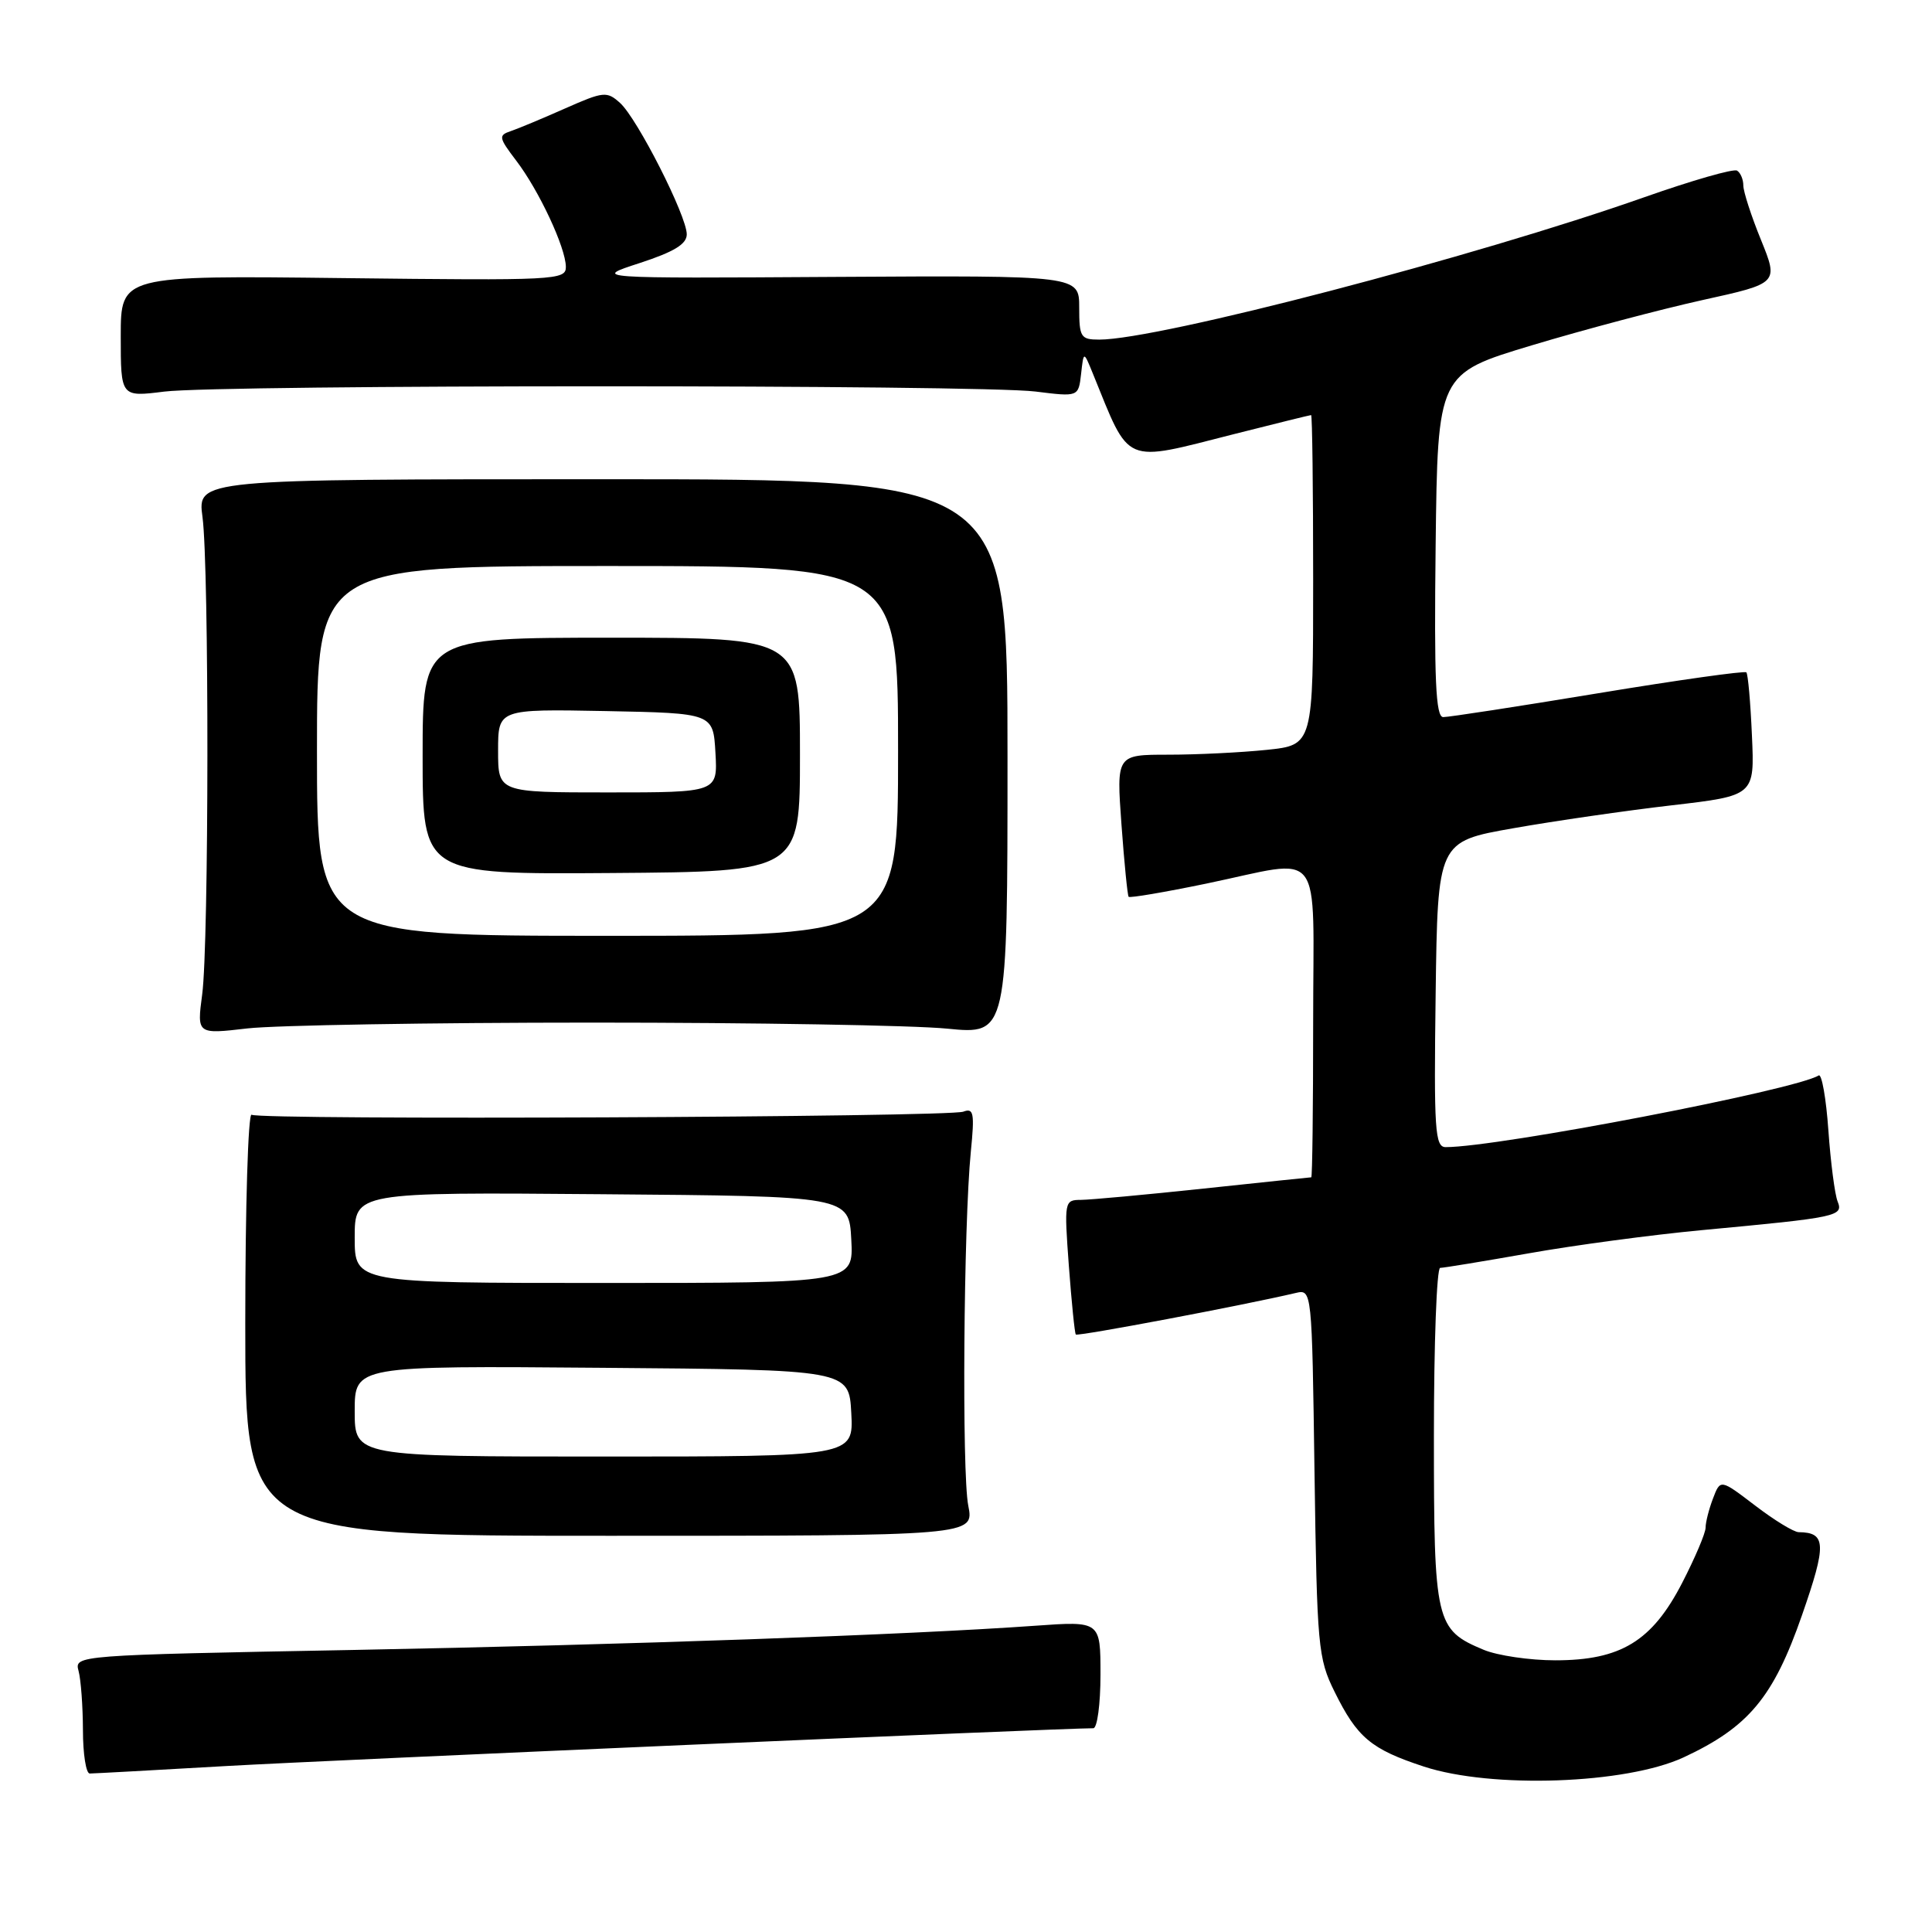 <?xml version="1.0" encoding="UTF-8" standalone="no"?>
<!DOCTYPE svg PUBLIC "-//W3C//DTD SVG 1.1//EN" "http://www.w3.org/Graphics/SVG/1.1/DTD/svg11.dtd" >
<svg xmlns="http://www.w3.org/2000/svg" xmlns:xlink="http://www.w3.org/1999/xlink" version="1.1" viewBox="0 0 256 256">
 <g >
 <path fill="currentColor"
d=" M 223.09 232.86 C 231.70 228.85 234.99 224.90 238.77 214.03 C 242.05 204.61 241.99 203.06 238.33 203.02 C 237.68 203.01 235.08 201.42 232.56 199.49 C 227.96 195.98 227.96 195.98 226.98 198.56 C 226.44 199.97 226.00 201.71 226.00 202.42 C 226.00 203.14 224.60 206.43 222.90 209.73 C 218.91 217.47 214.76 220.00 206.08 220.00 C 202.70 220.00 198.43 219.37 196.60 218.61 C 190.21 215.94 190.00 215.02 190.00 190.28 C 190.00 178.02 190.37 168.00 190.83 168.00 C 191.28 168.00 196.57 167.13 202.58 166.07 C 208.58 165.00 218.90 163.62 225.50 163.00 C 243.59 161.31 244.28 161.16 243.49 159.19 C 243.12 158.26 242.57 154.03 242.27 149.78 C 241.97 145.53 241.39 142.26 240.99 142.50 C 237.86 144.44 198.50 152.00 191.56 152.00 C 190.14 152.00 189.99 149.75 190.23 131.76 C 190.50 111.51 190.50 111.51 200.50 109.75 C 206.00 108.78 215.45 107.41 221.50 106.71 C 232.50 105.43 232.50 105.43 232.14 97.46 C 231.95 93.08 231.62 89.32 231.40 89.09 C 231.19 88.87 222.35 90.11 211.76 91.86 C 201.17 93.61 191.93 95.03 191.23 95.02 C 190.24 95.00 190.02 90.10 190.23 72.25 C 190.50 49.51 190.50 49.51 203.00 45.75 C 209.88 43.68 220.04 40.99 225.59 39.76 C 235.67 37.54 235.67 37.54 233.34 31.79 C 232.05 28.63 231.00 25.38 231.00 24.58 C 231.00 23.78 230.63 22.89 230.17 22.61 C 229.71 22.32 224.20 23.91 217.92 26.12 C 195.50 34.03 153.52 45.00 145.66 45.00 C 143.20 45.00 143.00 44.69 143.00 40.75 C 143.00 36.50 143.00 36.50 110.75 36.69 C 78.50 36.89 78.50 36.89 84.75 34.86 C 89.31 33.37 91.00 32.35 91.00 31.05 C 91.00 28.61 84.46 15.73 82.17 13.65 C 80.42 12.07 79.99 12.11 74.90 14.36 C 71.93 15.68 68.69 17.03 67.69 17.37 C 66.02 17.93 66.08 18.23 68.39 21.27 C 71.41 25.22 74.95 32.79 74.98 35.35 C 75.00 37.12 73.67 37.18 45.50 36.85 C 16.00 36.50 16.00 36.50 16.00 44.55 C 16.00 52.61 16.00 52.61 21.75 51.89 C 29.22 50.95 129.75 50.95 137.20 51.88 C 142.90 52.59 142.90 52.59 143.25 49.55 C 143.59 46.50 143.59 46.50 144.81 49.50 C 149.81 61.78 148.66 61.29 163.60 57.50 C 169.02 56.13 173.58 55.00 173.73 55.00 C 173.88 55.00 174.00 64.84 174.00 76.86 C 174.00 98.72 174.00 98.72 167.85 99.36 C 164.47 99.71 158.61 100.00 154.82 100.00 C 147.93 100.00 147.93 100.00 148.60 109.25 C 148.97 114.34 149.40 118.65 149.55 118.83 C 149.70 119.01 154.34 118.22 159.85 117.08 C 175.66 113.80 174.00 111.64 174.00 135.50 C 174.00 146.78 173.89 156.00 173.75 156.00 C 173.61 156.00 167.20 156.67 159.50 157.49 C 151.80 158.31 144.48 158.98 143.24 158.99 C 141.03 159.00 141.00 159.15 141.63 167.75 C 141.99 172.56 142.40 176.65 142.55 176.83 C 142.78 177.11 164.80 172.95 171.67 171.33 C 173.84 170.82 173.84 170.82 174.18 195.16 C 174.51 218.18 174.65 219.75 176.83 224.15 C 179.84 230.25 181.67 231.78 188.67 234.08 C 197.67 237.03 215.46 236.40 223.09 232.86 Z  M 30.14 234.00 C 43.71 233.23 140.60 229.00 144.87 229.00 C 145.39 229.00 145.82 225.81 145.82 221.90 C 145.82 214.80 145.82 214.80 137.16 215.42 C 120.38 216.62 83.10 217.94 46.68 218.63 C 9.96 219.32 9.85 219.33 10.41 221.41 C 10.72 222.56 10.98 226.09 10.99 229.25 C 10.99 232.41 11.40 235.00 11.89 235.00 C 12.38 235.00 20.59 234.55 30.14 234.00 Z  M 128.30 199.50 C 127.44 195.18 127.68 162.26 128.64 152.60 C 129.15 147.49 129.02 146.78 127.65 147.30 C 125.72 148.04 34.52 148.44 33.34 147.71 C 32.88 147.42 32.50 159.86 32.50 175.35 C 32.50 203.50 32.50 203.50 80.80 203.50 C 129.09 203.50 129.09 203.50 128.30 199.50 Z  M 78.50 135.50 C 99.95 135.50 121.10 135.86 125.50 136.30 C 133.50 137.09 133.50 137.09 133.50 100.30 C 133.50 63.50 133.50 63.50 79.83 63.50 C 26.16 63.50 26.16 63.50 26.83 68.50 C 27.72 75.13 27.69 125.06 26.79 131.77 C 26.09 137.05 26.09 137.05 32.79 136.27 C 36.48 135.85 57.05 135.50 78.50 135.50 Z  M 47.00 186.99 C 47.00 180.97 47.00 180.97 79.75 181.24 C 112.50 181.50 112.50 181.50 112.80 187.25 C 113.10 193.00 113.10 193.00 80.05 193.00 C 47.00 193.00 47.00 193.00 47.00 186.99 Z  M 47.00 163.99 C 47.00 157.97 47.00 157.97 79.75 158.24 C 112.50 158.50 112.50 158.50 112.80 164.25 C 113.10 170.00 113.10 170.00 80.05 170.00 C 47.00 170.00 47.00 170.00 47.00 163.99 Z  M 42.00 99.50 C 42.00 75.00 42.00 75.00 80.50 75.00 C 119.00 75.00 119.00 75.00 119.00 99.50 C 119.00 124.00 119.00 124.00 80.50 124.00 C 42.00 124.00 42.00 124.00 42.00 99.50 Z  M 106.00 100.00 C 106.00 84.50 106.00 84.50 81.00 84.50 C 56.00 84.50 56.00 84.50 56.00 100.18 C 56.00 115.86 56.00 115.86 81.00 115.68 C 106.00 115.50 106.00 115.50 106.00 100.00 Z  M 66.00 99.47 C 66.00 93.95 66.00 93.95 80.25 94.22 C 94.50 94.50 94.50 94.50 94.80 99.75 C 95.10 105.00 95.10 105.00 80.55 105.00 C 66.00 105.00 66.00 105.00 66.00 99.47 Z "/>
</g>
</svg>